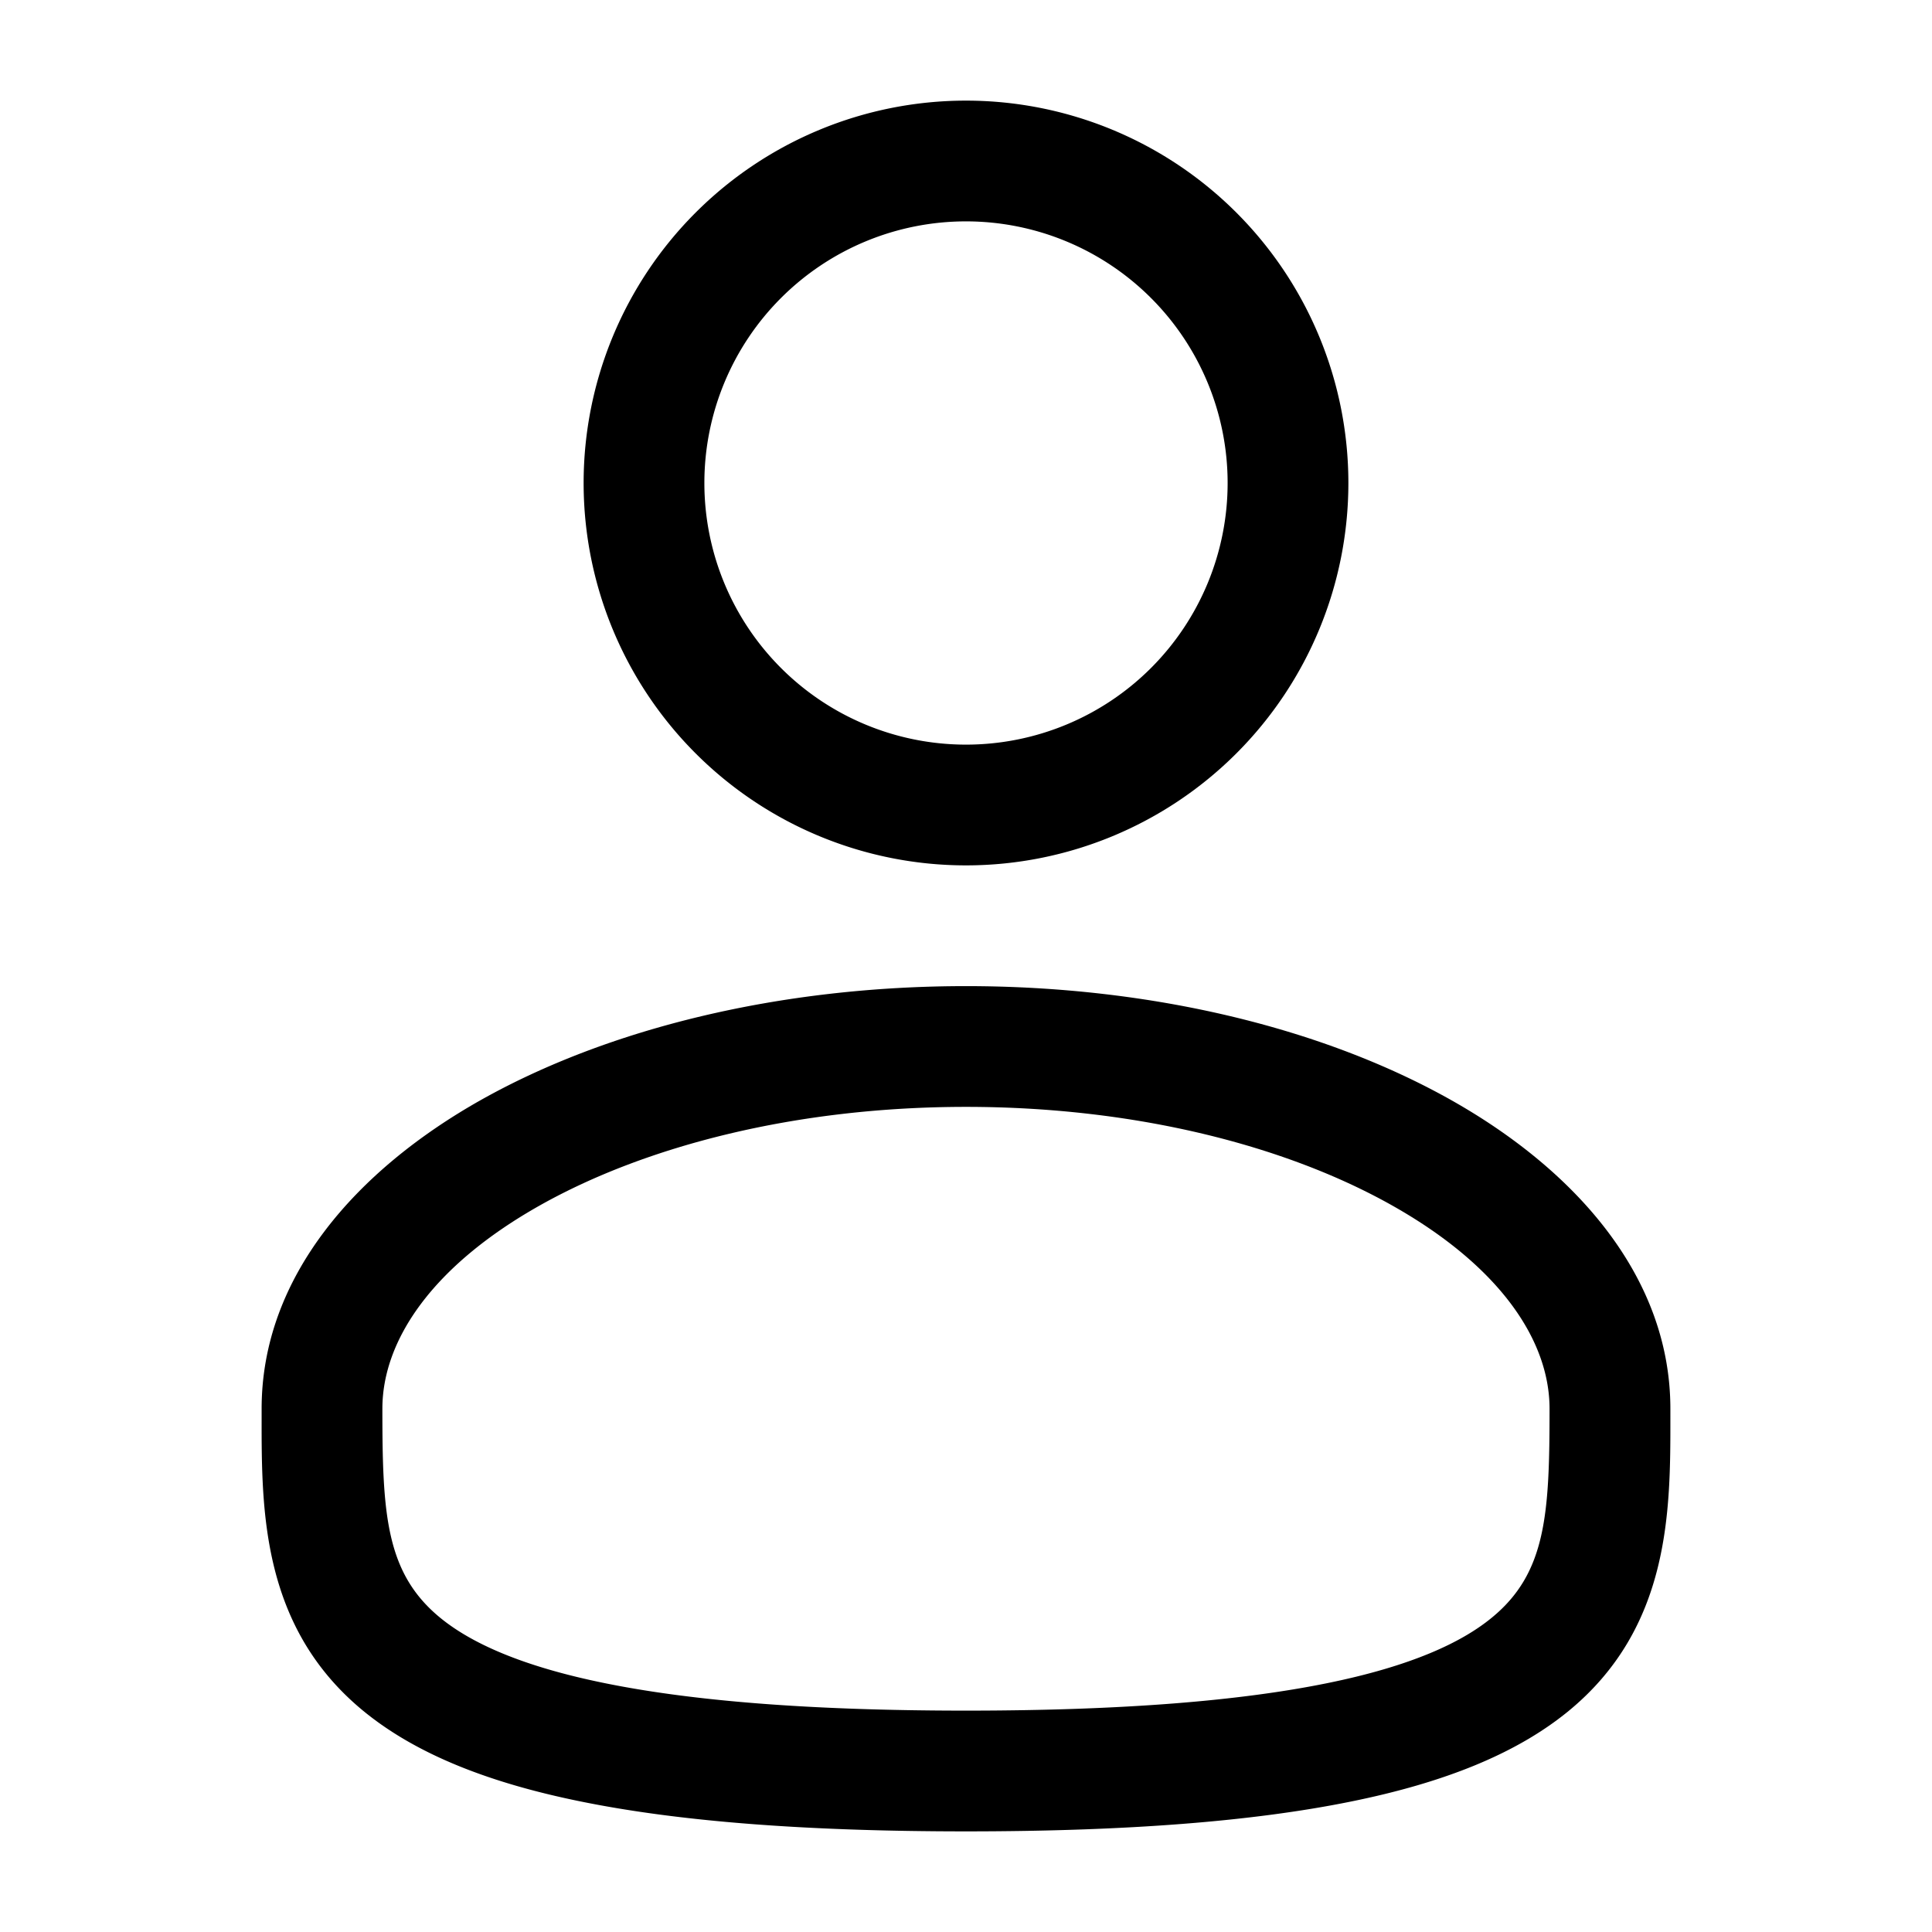 <svg width="24" height="24" fill="currentColor" xmlns="http://www.w3.org/2000/svg"><path d="M12 1.25a4.75 4.75 0 100 9.5 4.75 4.75 0 000-9.5zM8.75 6a3.25 3.25 0 116.5 0 3.25 3.25 0 01-6.5 0zM12 12.25c-2.314 0-4.445.526-6.025 1.414C4.42 14.54 3.25 15.866 3.25 17.5v.102c-.001 1.162-.003 2.62 1.276 3.662.63.512 1.51.877 2.7 1.117 1.193.242 2.748.369 4.774.369s3.58-.127 4.774-.369c1.19-.24 2.07-.605 2.7-1.117 1.279-1.042 1.277-2.5 1.276-3.662V17.5c0-1.634-1.17-2.96-2.726-3.836-1.579-.888-3.71-1.414-6.024-1.414zM4.75 17.5c0-.851.621-1.775 1.96-2.528 1.317-.74 3.185-1.222 5.29-1.222s3.973.482 5.289 1.222c1.34.753 1.96 1.677 1.96 2.528 0 1.308-.04 2.044-.723 2.6-.37.302-.99.597-2.05.811-1.057.214-2.502.339-4.476.339-1.974 0-3.42-.125-4.476-.339-1.06-.214-1.68-.509-2.05-.81-.684-.557-.724-1.293-.724-2.601z"/></svg>
